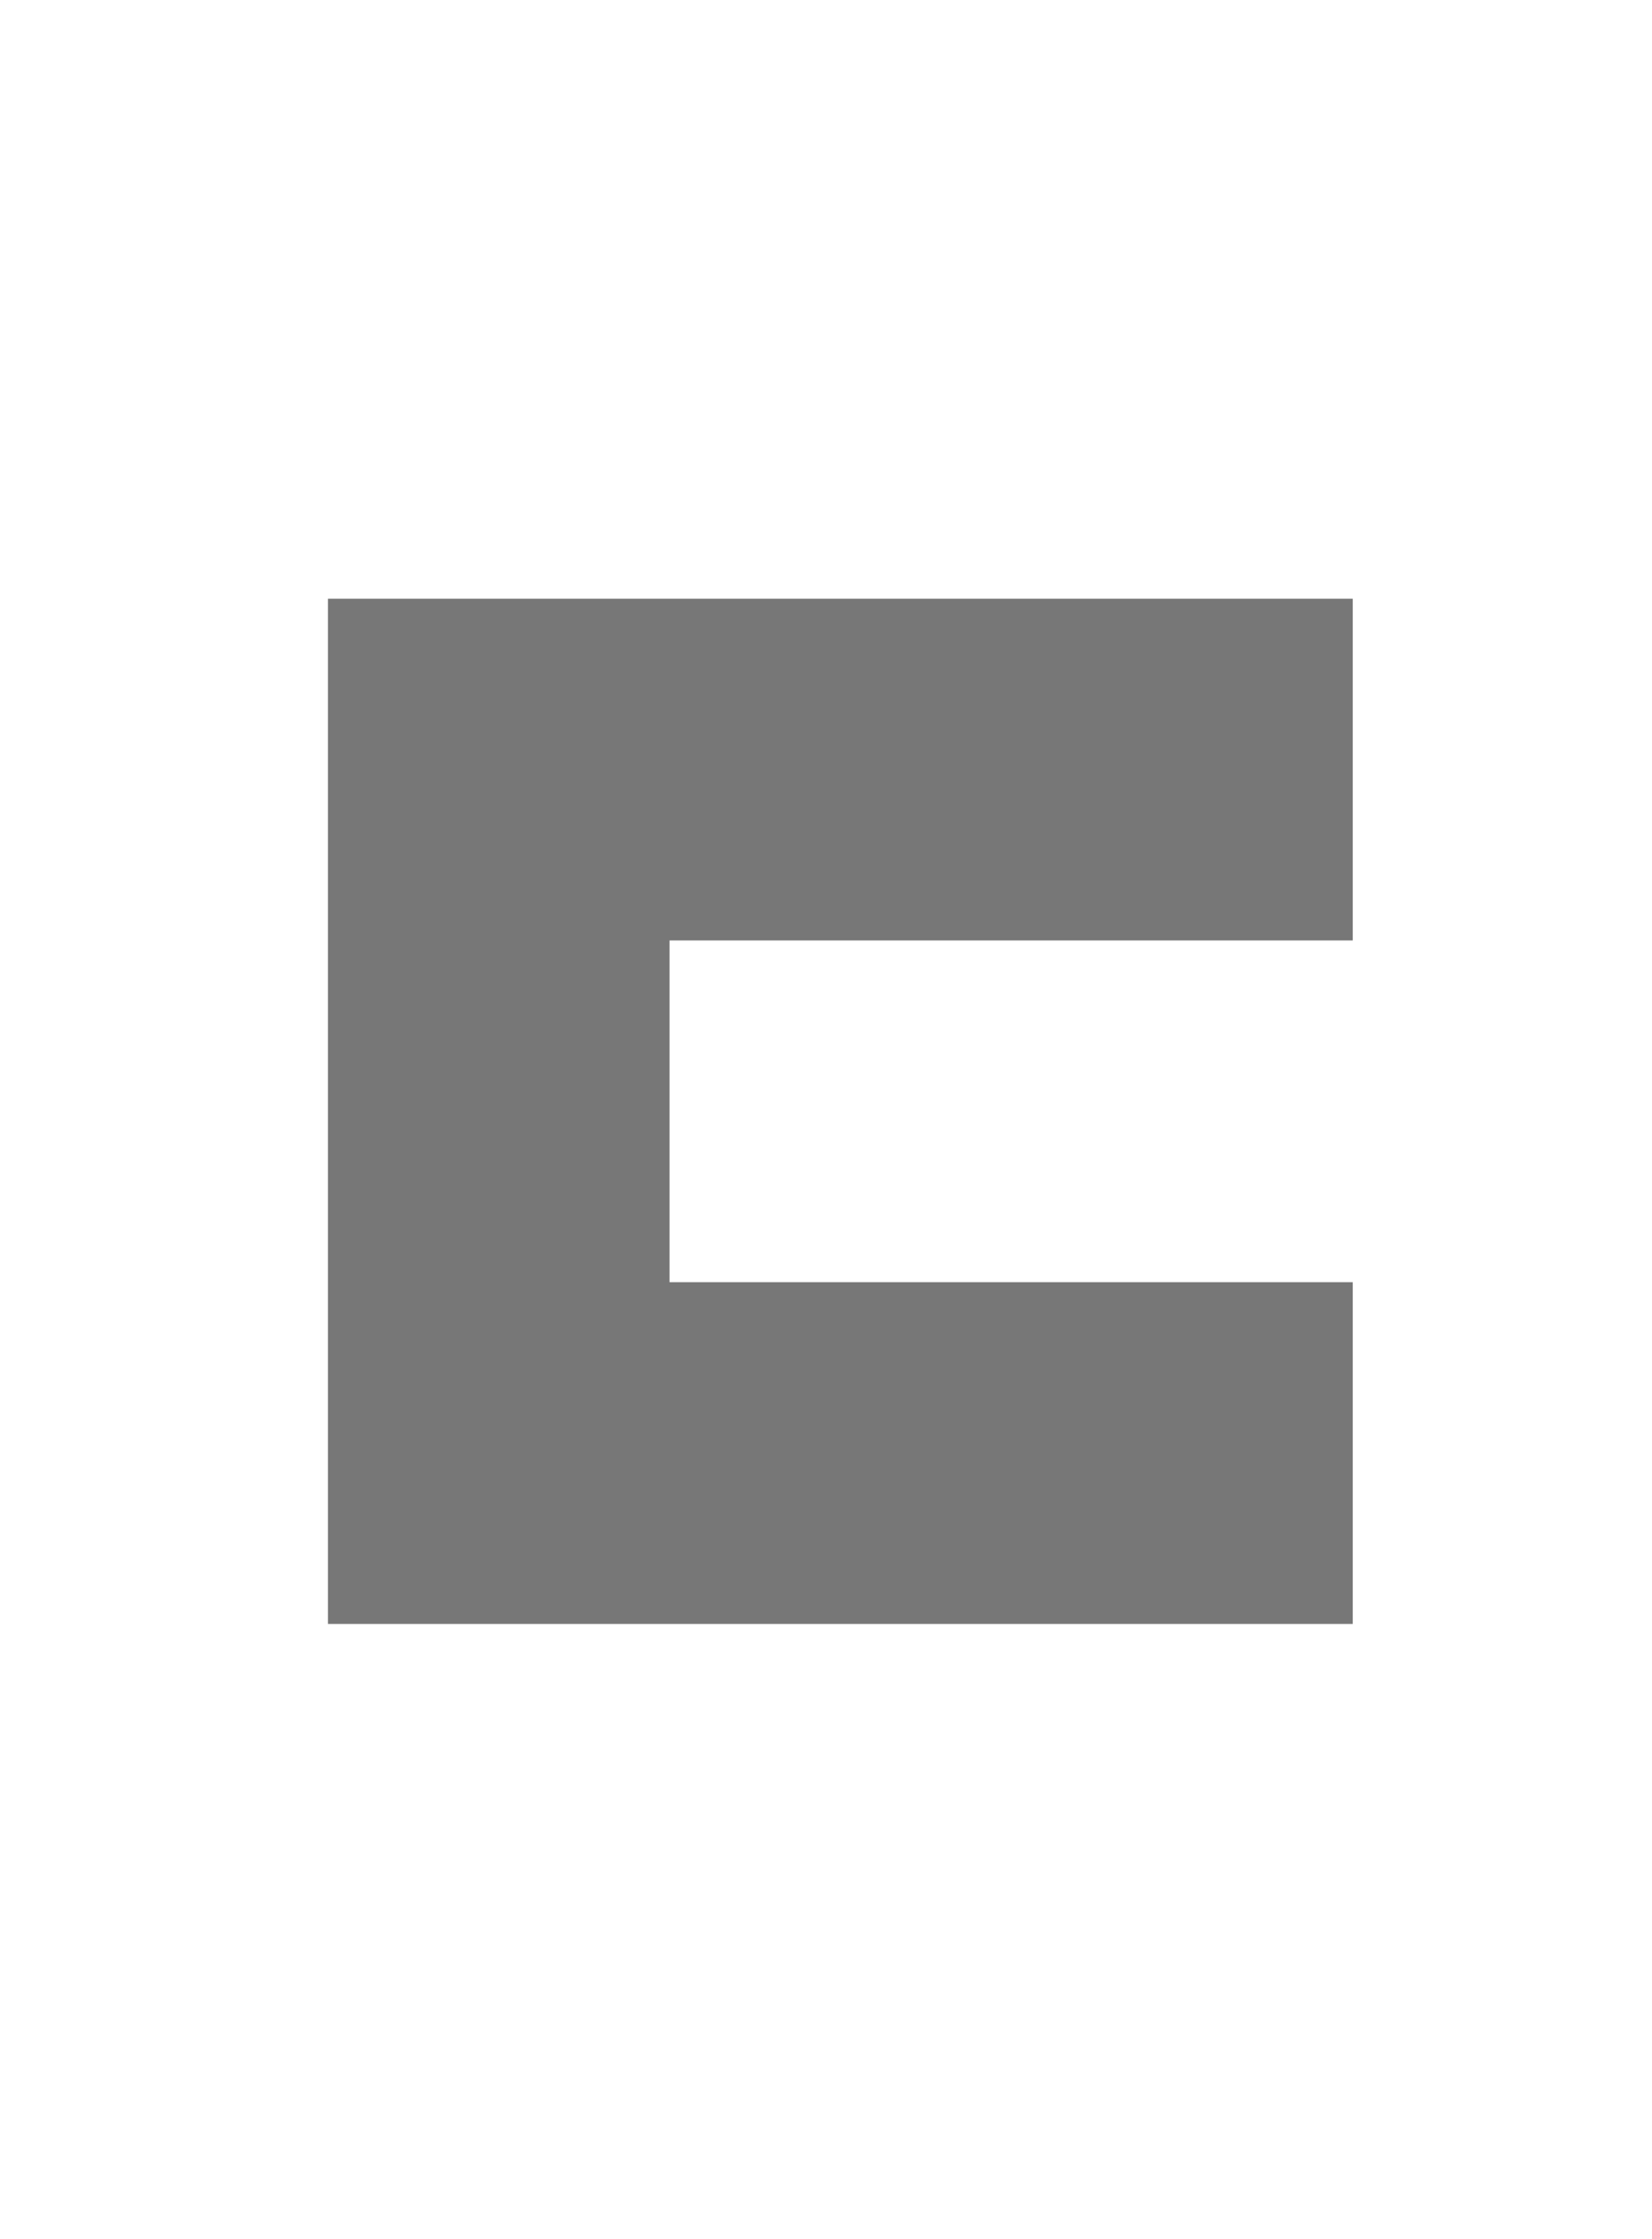 <?xml version="1.0" encoding="UTF-8" standalone="no"?>
<!-- Created with Inkscape (http://www.inkscape.org/) -->

<svg
   xmlns:dc="http://purl.org/dc/elements/1.1/"
   xmlns:cc="http://creativecommons.org/ns#"
   xmlns:rdf="http://www.w3.org/1999/02/22-rdf-syntax-ns#"
   xmlns:svg="http://www.w3.org/2000/svg"
   xmlns="http://www.w3.org/2000/svg"
   xmlns:sodipodi="http://sodipodi.sourceforge.net/DTD/sodipodi-0.dtd"
   xmlns:inkscape="http://www.inkscape.org/namespaces/inkscape"
   width="806"
   height="1092"
   id="svg2"
   version="1.1"
   inkscape:version="0.48.2 r9819"
   sodipodi:docname="Logo_Promo_558x756.svg"
   inkscape:export-filename="E:\Projects\Chat\Chat\Assets\Logo_Promo_558x756.png"
   inkscape:export-xdpi="62.307693"
   inkscape:export-ydpi="62.307693"
   style="enable-background:new">
  <defs
     id="defs4">
    <inkscape:path-effect
       effect="sketch"
       id="path-effect3880"
       is_visible="true"
       nbiter_approxstrokes="11"
       strokelength="100"
       strokelength_rdm="0.3;617157458"
       strokeoverlap="0.6"
       strokeoverlap_rdm="0.3;1"
       ends_tolerance="0;1"
       parallel_offset="2;1"
       tremble_size="3;1"
       tremble_frequency="1"
       nbtangents="5"
       tgt_places_rdmness="0;1607130519"
       tgtscale="10"
       tgtlength="100"
       tgtlength_rdm="0.3;1543104216" />
  </defs>
  <sodipodi:namedview
     id="base"
     pagecolor="#ffffff"
     bordercolor="#666666"
     borderopacity="1.0"
     inkscape:pageopacity="0.0"
     inkscape:pageshadow="2"
     inkscape:zoom="0.45254834"
     inkscape:cx="6.6217647"
     inkscape:cy="238.55842"
     inkscape:document-units="px"
     inkscape:current-layer="layer3"
     showgrid="false"
     showborder="true"
     inkscape:showpageshadow="false"
     inkscape:window-width="1920"
     inkscape:window-height="1147"
     inkscape:window-x="-8"
     inkscape:window-y="22"
     inkscape:window-maximized="1"
     showguides="false"
     inkscape:guide-bbox="true"
     inkscape:snap-grids="false"
     width="1092px">
    <sodipodi:guide
       orientation="0,1"
       position="100,100"
       id="guide2985" />
    <sodipodi:guide
       orientation="0,1"
       position="700,700"
       id="guide2987" />
    <sodipodi:guide
       orientation="0,1"
       position="100,500"
       id="guide2989" />
    <sodipodi:guide
       orientation="0,1"
       position="951.852,300"
       id="guide2991" />
    <sodipodi:guide
       orientation="1,0"
       position="100,700"
       id="guide2993" />
    <sodipodi:guide
       orientation="1,0"
       position="700,700"
       id="guide2995" />
    <sodipodi:guide
       orientation="1,0"
       position="300,700"
       id="guide2997" />
  </sodipodi:namedview>
  <g
     inkscape:groupmode="layer"
     id="layer3"
     inkscape:label="Layer">
    <path
       style="fill:#777777;fill-opacity:1"
       d="M 160,292 160,458.667 160,792 326.667,792 660,792 l 0,-166.667 -333.333,0 0,-166.667 333.333,0 L 660,292 160,292 z"
       id="rect2999-4"
       inkscape:connector-curvature="0" />
  </g>
</svg>
